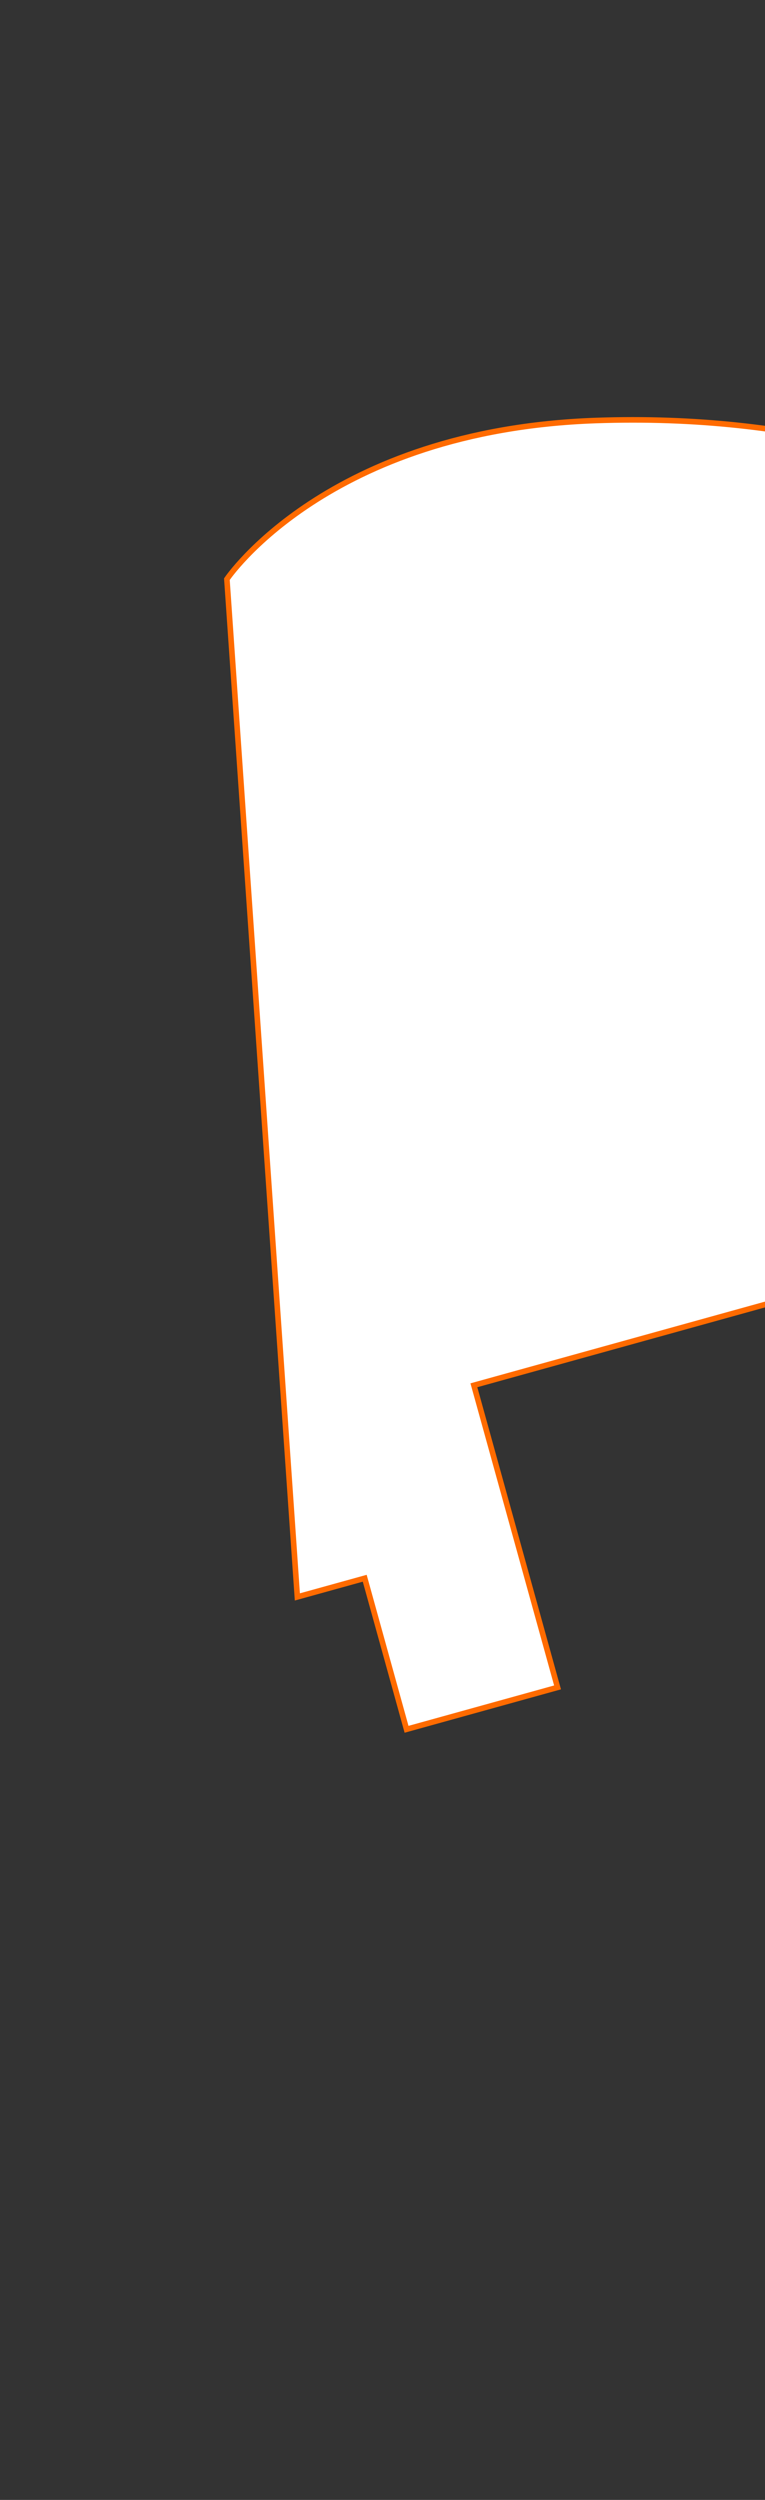 <svg width="68" height="222" viewBox="0 0 68 222" fill="none" xmlns="http://www.w3.org/2000/svg">
<rect x="0" y="0" width="68" height="222" fill="#333333" stroke="none"/>
<path d="M127.82 171.489L141.241 167.769L137.523 154.354L124.102 158.075L120.383 144.66L133.805 140.94L130.086 127.525L116.665 131.245L103.244 134.965L99.526 121.551L112.947 117.831L109.228 104.416L95.807 108.136L99.526 121.551L86.104 125.271L72.683 128.991L68.965 115.576L55.544 119.297L42.123 123.017L45.841 136.431L49.559 149.846L36.138 153.566L32.42 140.152L26.432 141.811L20.168 51.431C20.168 51.431 29.06 38.188 52.95 37.344C88.734 36.093 106.297 55.337 135.911 61.907C154.522 66.082 158.651 57.715 158.651 57.715L170.727 135.373C170.727 135.373 201.875 128.628 219.661 149.477C230.215 161.886 214.351 174.839 197.936 179.389C180.798 184.14 160.529 181.202 128.077 172.418L127.82 171.489Z" fill="white" stroke="#FF6B00" stroke-width="0.496" stroke-miterlimit="10"/>
</svg>
